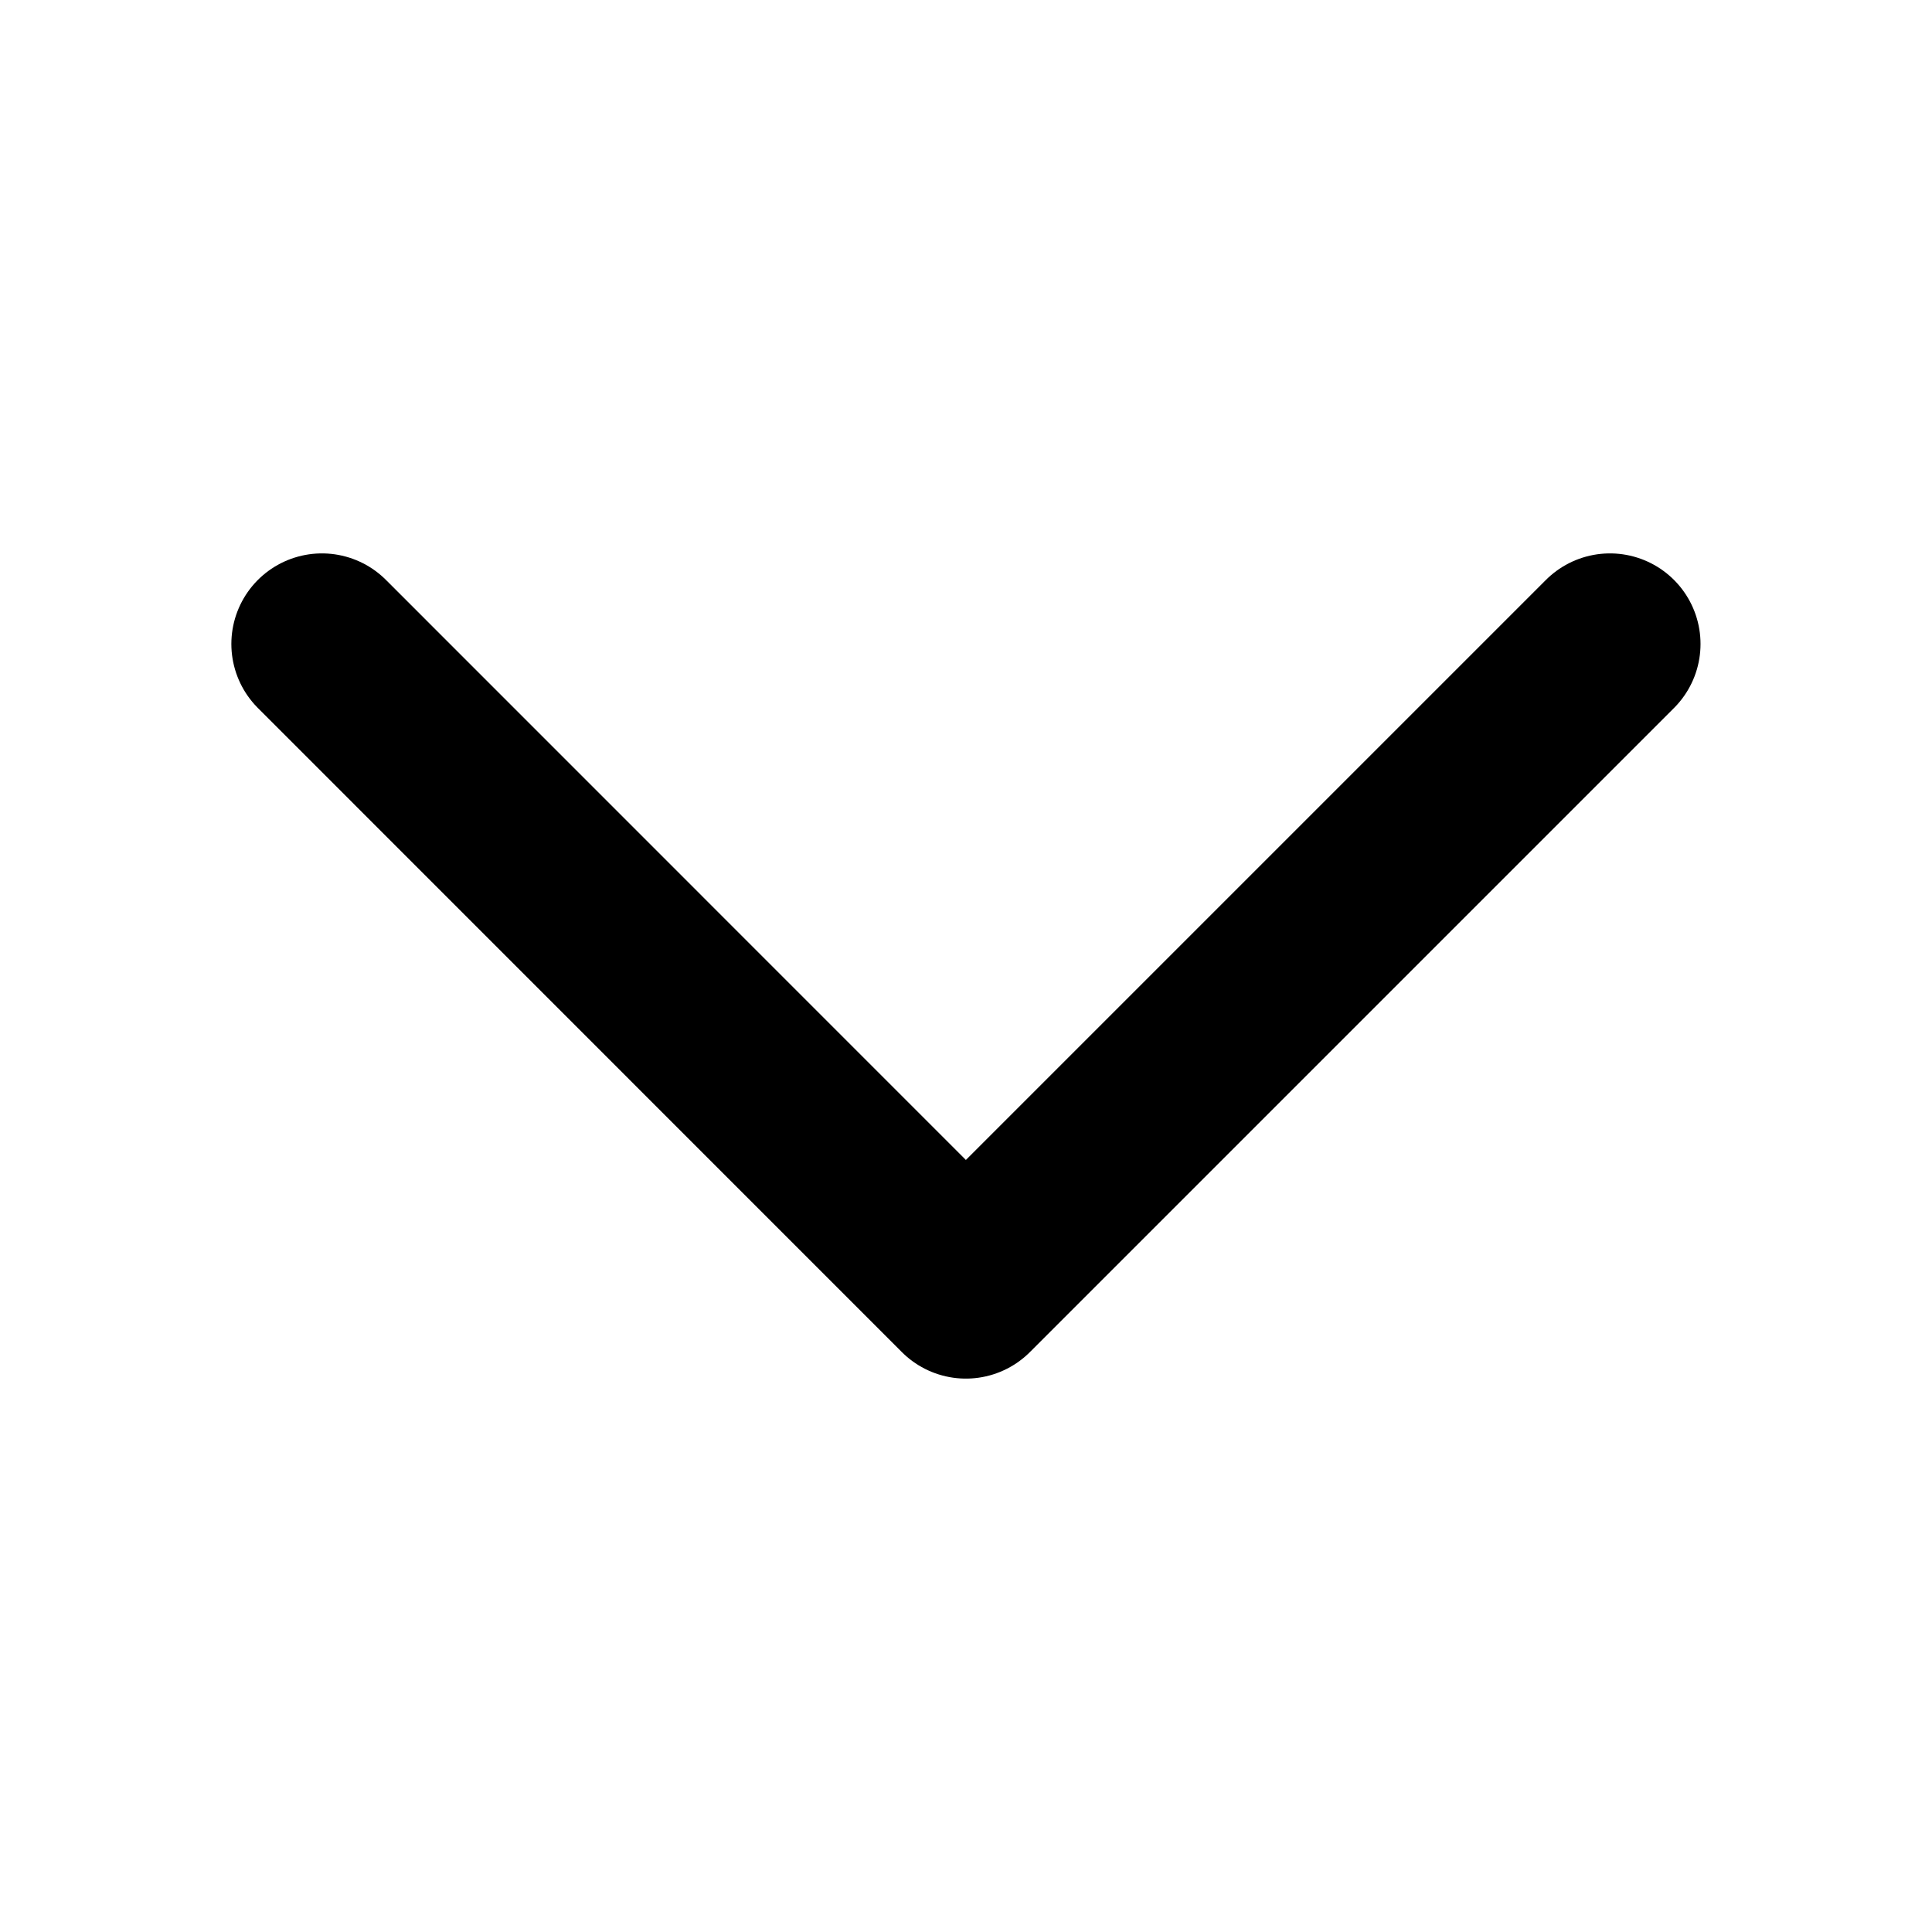<svg width="16" height="16" viewBox="0 0 16 16" fill="none" xmlns="http://www.w3.org/2000/svg">
  <path d="M2.666 5.333L7.999 10.667L13.333 5.333" stroke="black" stroke-width="1.5" stroke-linecap="round" stroke-linejoin="round"/>
  </svg>
  